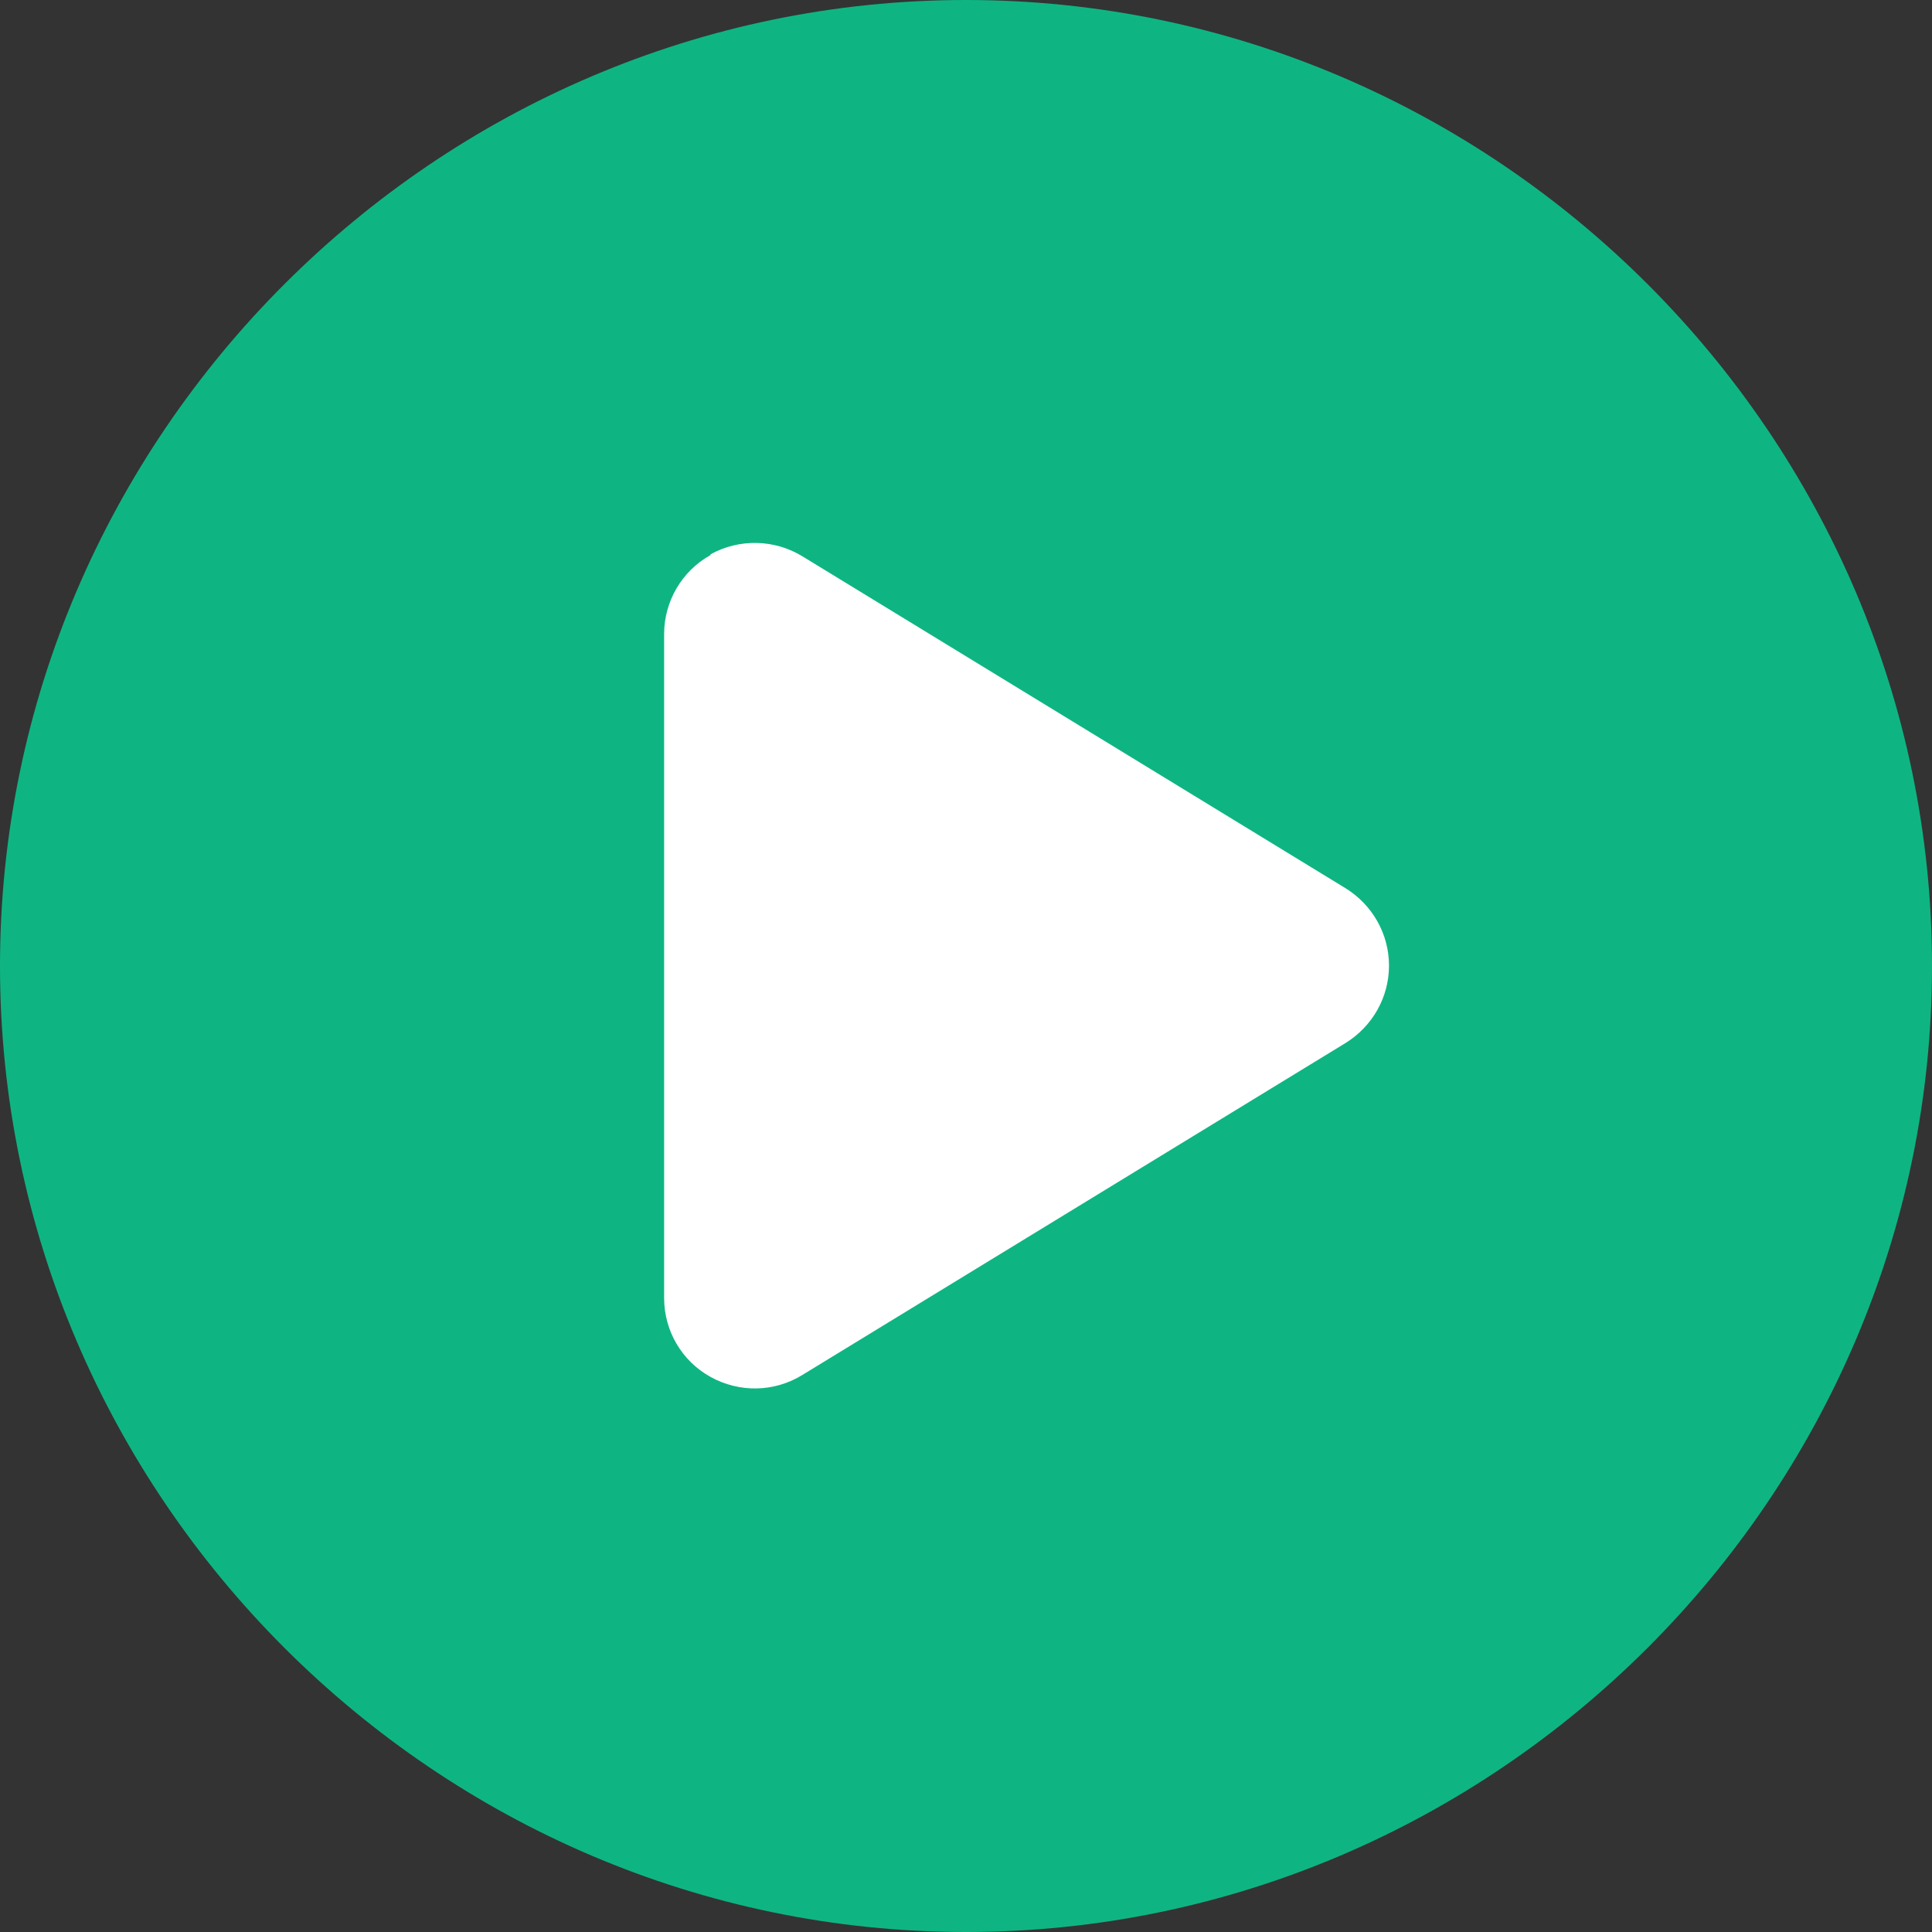 <?xml version="1.0" encoding="UTF-8" standalone="no"?>
<!DOCTYPE svg PUBLIC "-//W3C//DTD SVG 1.1//EN" "http://www.w3.org/Graphics/SVG/1.1/DTD/svg11.dtd">
<svg width="100%" height="100%" viewBox="0 0 512 512" version="1.1" xmlns="http://www.w3.org/2000/svg" xmlns:xlink="http://www.w3.org/1999/xlink" xml:space="preserve" xmlns:serif="http://www.serif.com/" style="fill-rule:evenodd;clip-rule:evenodd;stroke-linejoin:round;stroke-miterlimit:2;">
    <rect x="0" y="0" width="512" height="512" fill="#333333" stroke="none"/>
    <g transform="matrix(1,0,0,1,-22.166,0.288)">
        <rect x="159.395" y="130.385" width="237.542" height="250.654" style="fill:white;"/>
    </g>
    <path d="M0,256C-0,115.563 115.563,0 256,0C396.437,-0 512,115.563 512,256C512,396.437 396.437,512 256,512C115.563,512 0,396.437 0,256ZM188.3,147.1C180.7,151.3 176,159.4 176,168L176,344C176,352.7 180.7,360.7 188.3,364.9C195.9,369.1 205.1,369 212.6,364.4L356.6,276.4C363.7,272 368.1,264.3 368.1,255.9C368.1,247.5 363.7,239.8 356.6,235.4L212.6,147.4C205.2,142.9 195.9,142.7 188.3,146.9L188.3,147.1Z" style="fill:rgb(14,181,130);fill-rule:nonzero;"/>
</svg>
